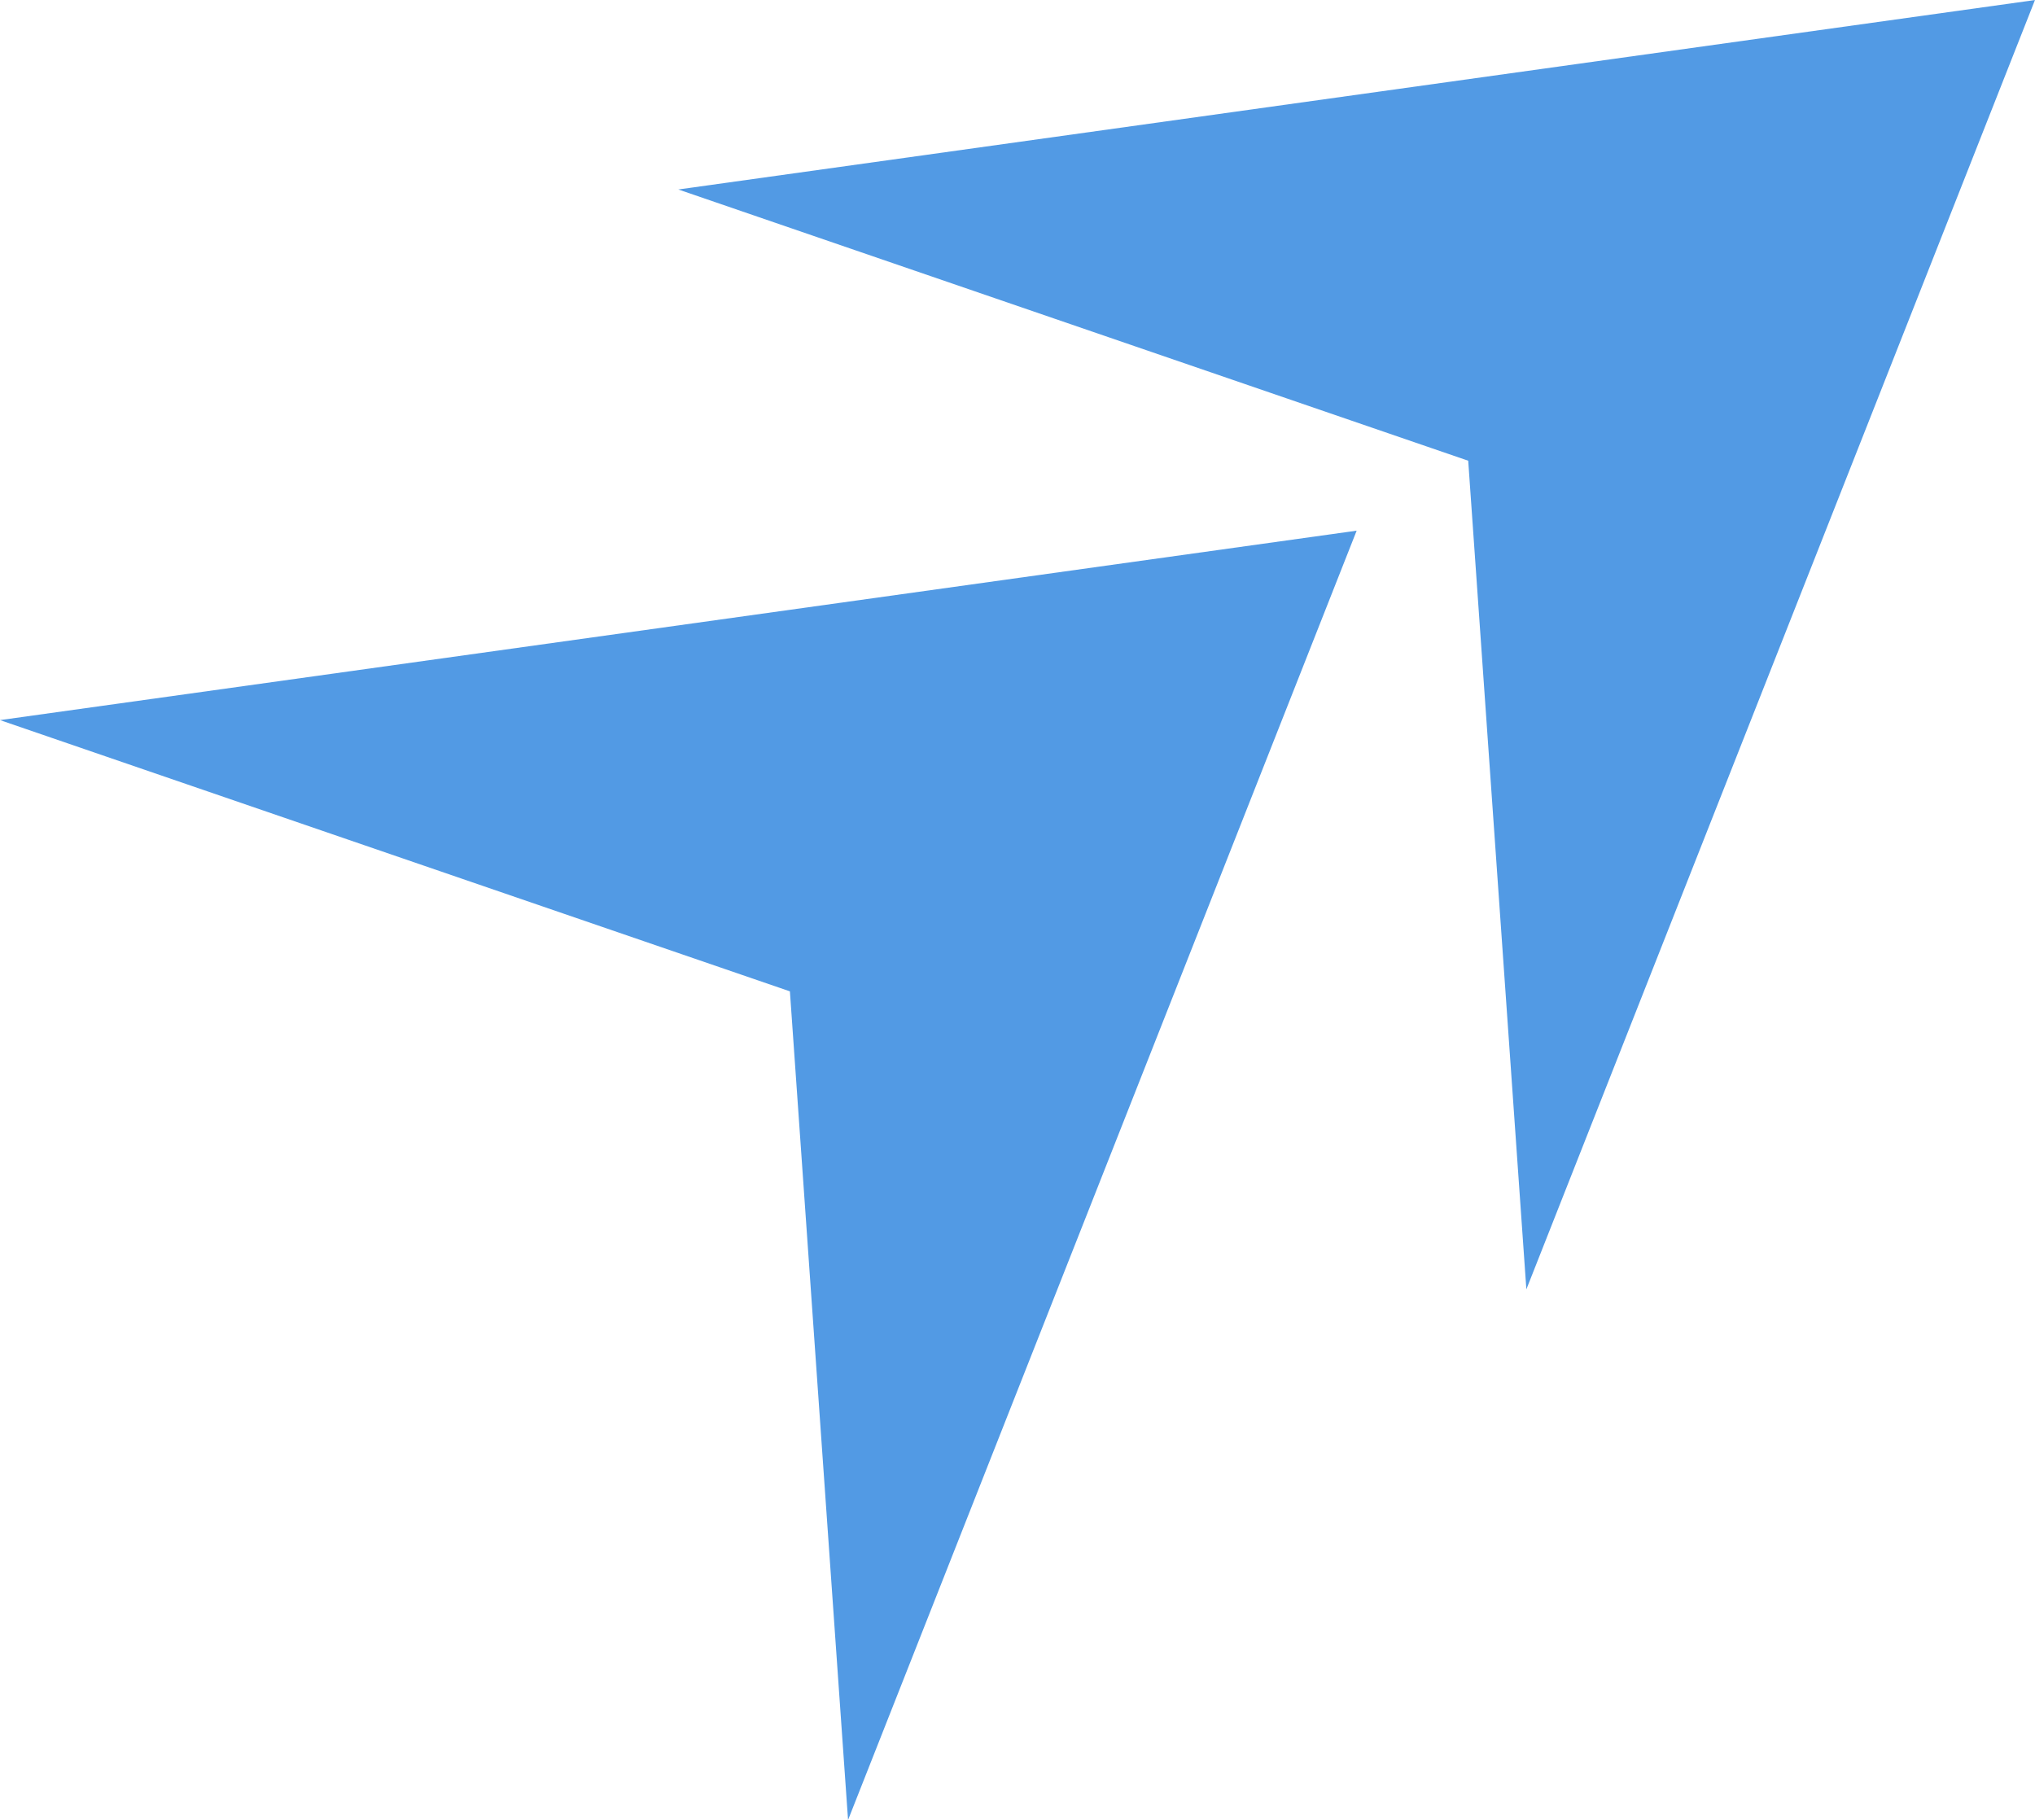 <svg xmlns="http://www.w3.org/2000/svg" width="53.504" height="47.855" viewBox="0 0 53.504 47.855">
  <g id="Group_1664" data-name="Group 1664" transform="translate(-1546.496 -1882.261)">
    <path id="Path_8311" data-name="Path 8311" d="M1564.116,1861.243l35.669-4.981-13.372,33.9-1.529-21.787Z" transform="translate(0.214 26)" fill="#529ae4"/>
    <path id="Path_8313" data-name="Path 8313" d="M1564.116,1861.243l35.669-4.981-13.372,33.9-1.529-21.787Z" transform="translate(-17.62 39.952)" fill="#529ae4"/>
  </g>
</svg>
